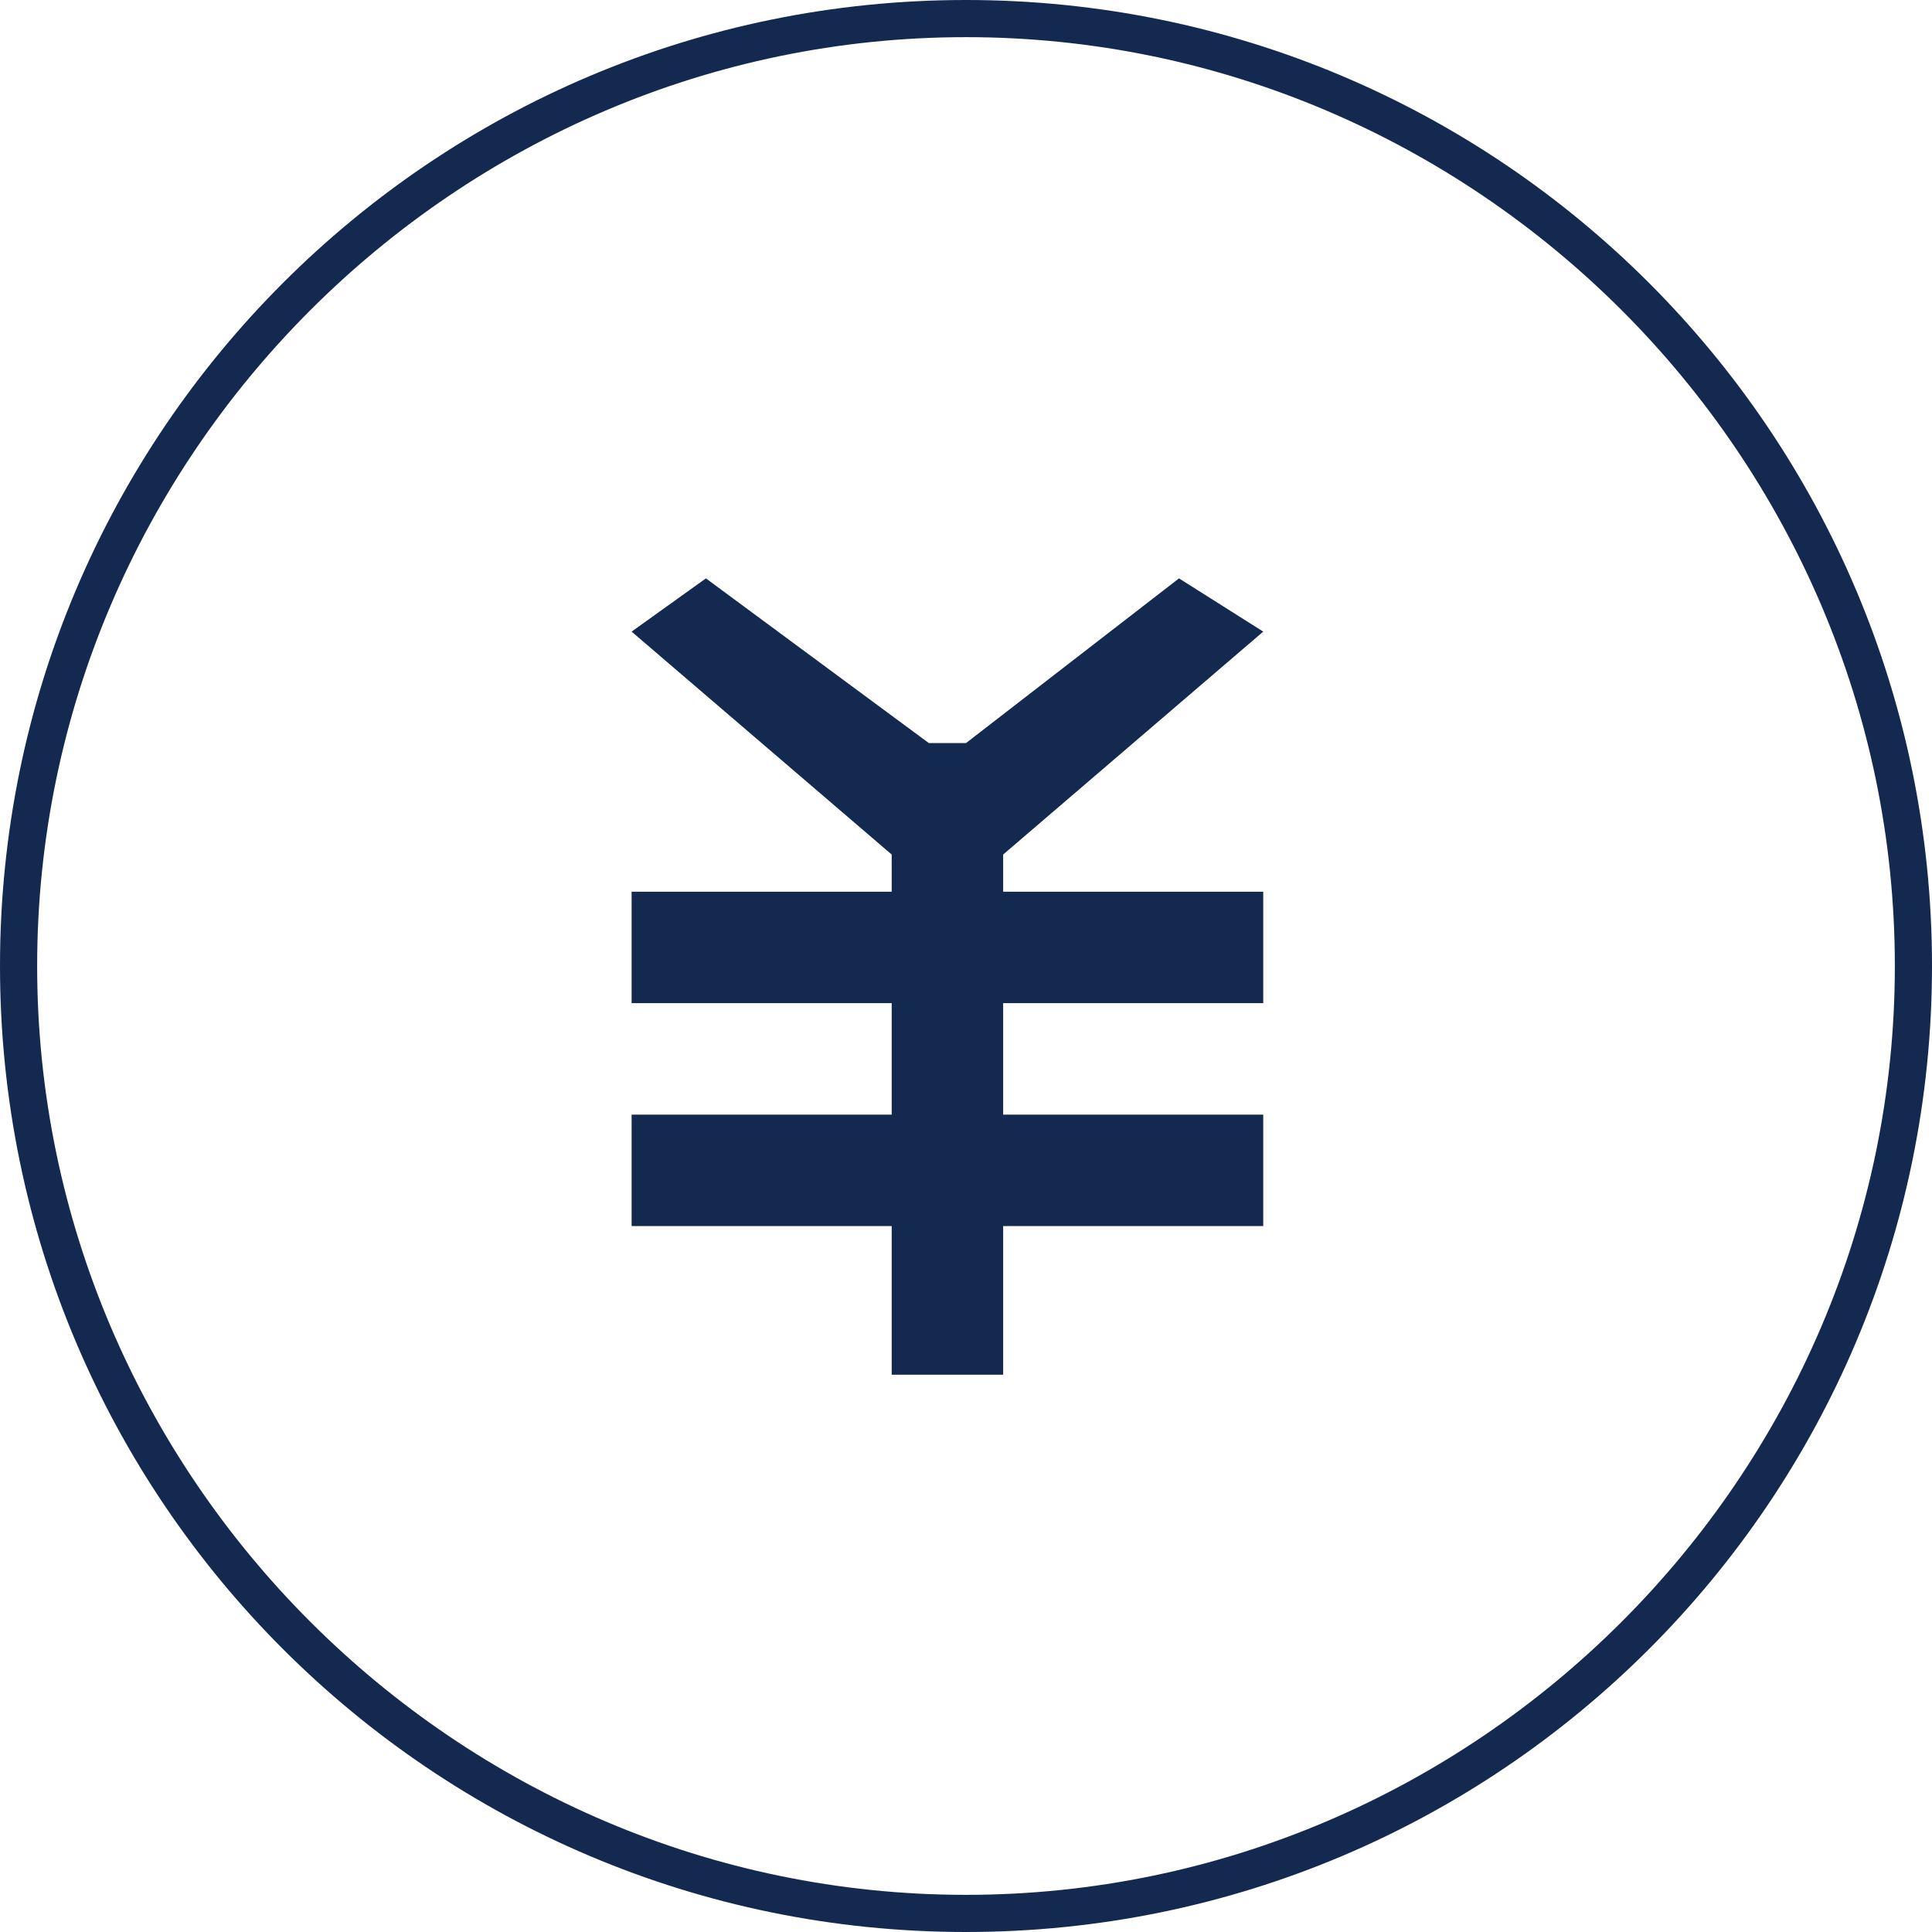 <svg xmlns="http://www.w3.org/2000/svg" xmlns:xlink="http://www.w3.org/1999/xlink" preserveAspectRatio="xMidYMid" width="52" height="52" viewBox="0 0 52 52">
  <defs>
    <style>
      .cls-1 {
        fill: #142950;
        fill-rule: evenodd;
      }
    </style>
  </defs>
  <path d="M25.999,52.000 C11.641,52.000 0.000,40.358 0.000,26.000 C0.000,11.642 11.642,0.000 25.999,0.000 C40.359,0.000 52.000,11.642 52.000,26.000 C52.000,40.358 40.359,52.000 25.999,52.000 ZM26.000,1.000 C12.269,1.000 1.000,12.269 1.000,26.000 C1.000,39.731 12.269,51.000 26.000,51.000 C39.731,51.000 51.000,39.731 51.000,26.000 C51.000,12.269 39.731,1.000 26.000,1.000 ZM27.000,37.000 L24.000,37.000 L24.000,33.000 L17.000,33.000 L17.000,30.000 L24.000,30.000 L24.000,27.000 L17.000,27.000 L17.000,24.000 L24.000,24.000 L24.000,23.000 L17.000,17.000 L19.000,15.567 L25.000,20.000 L26.000,20.000 L31.733,15.567 L34.000,17.000 L27.000,23.000 L27.000,24.000 L34.000,24.000 L34.000,27.000 L27.000,27.000 L27.000,30.000 L34.000,30.000 L34.000,33.000 L27.000,33.000 L27.000,37.000 Z" class="cls-1"/>
</svg>
